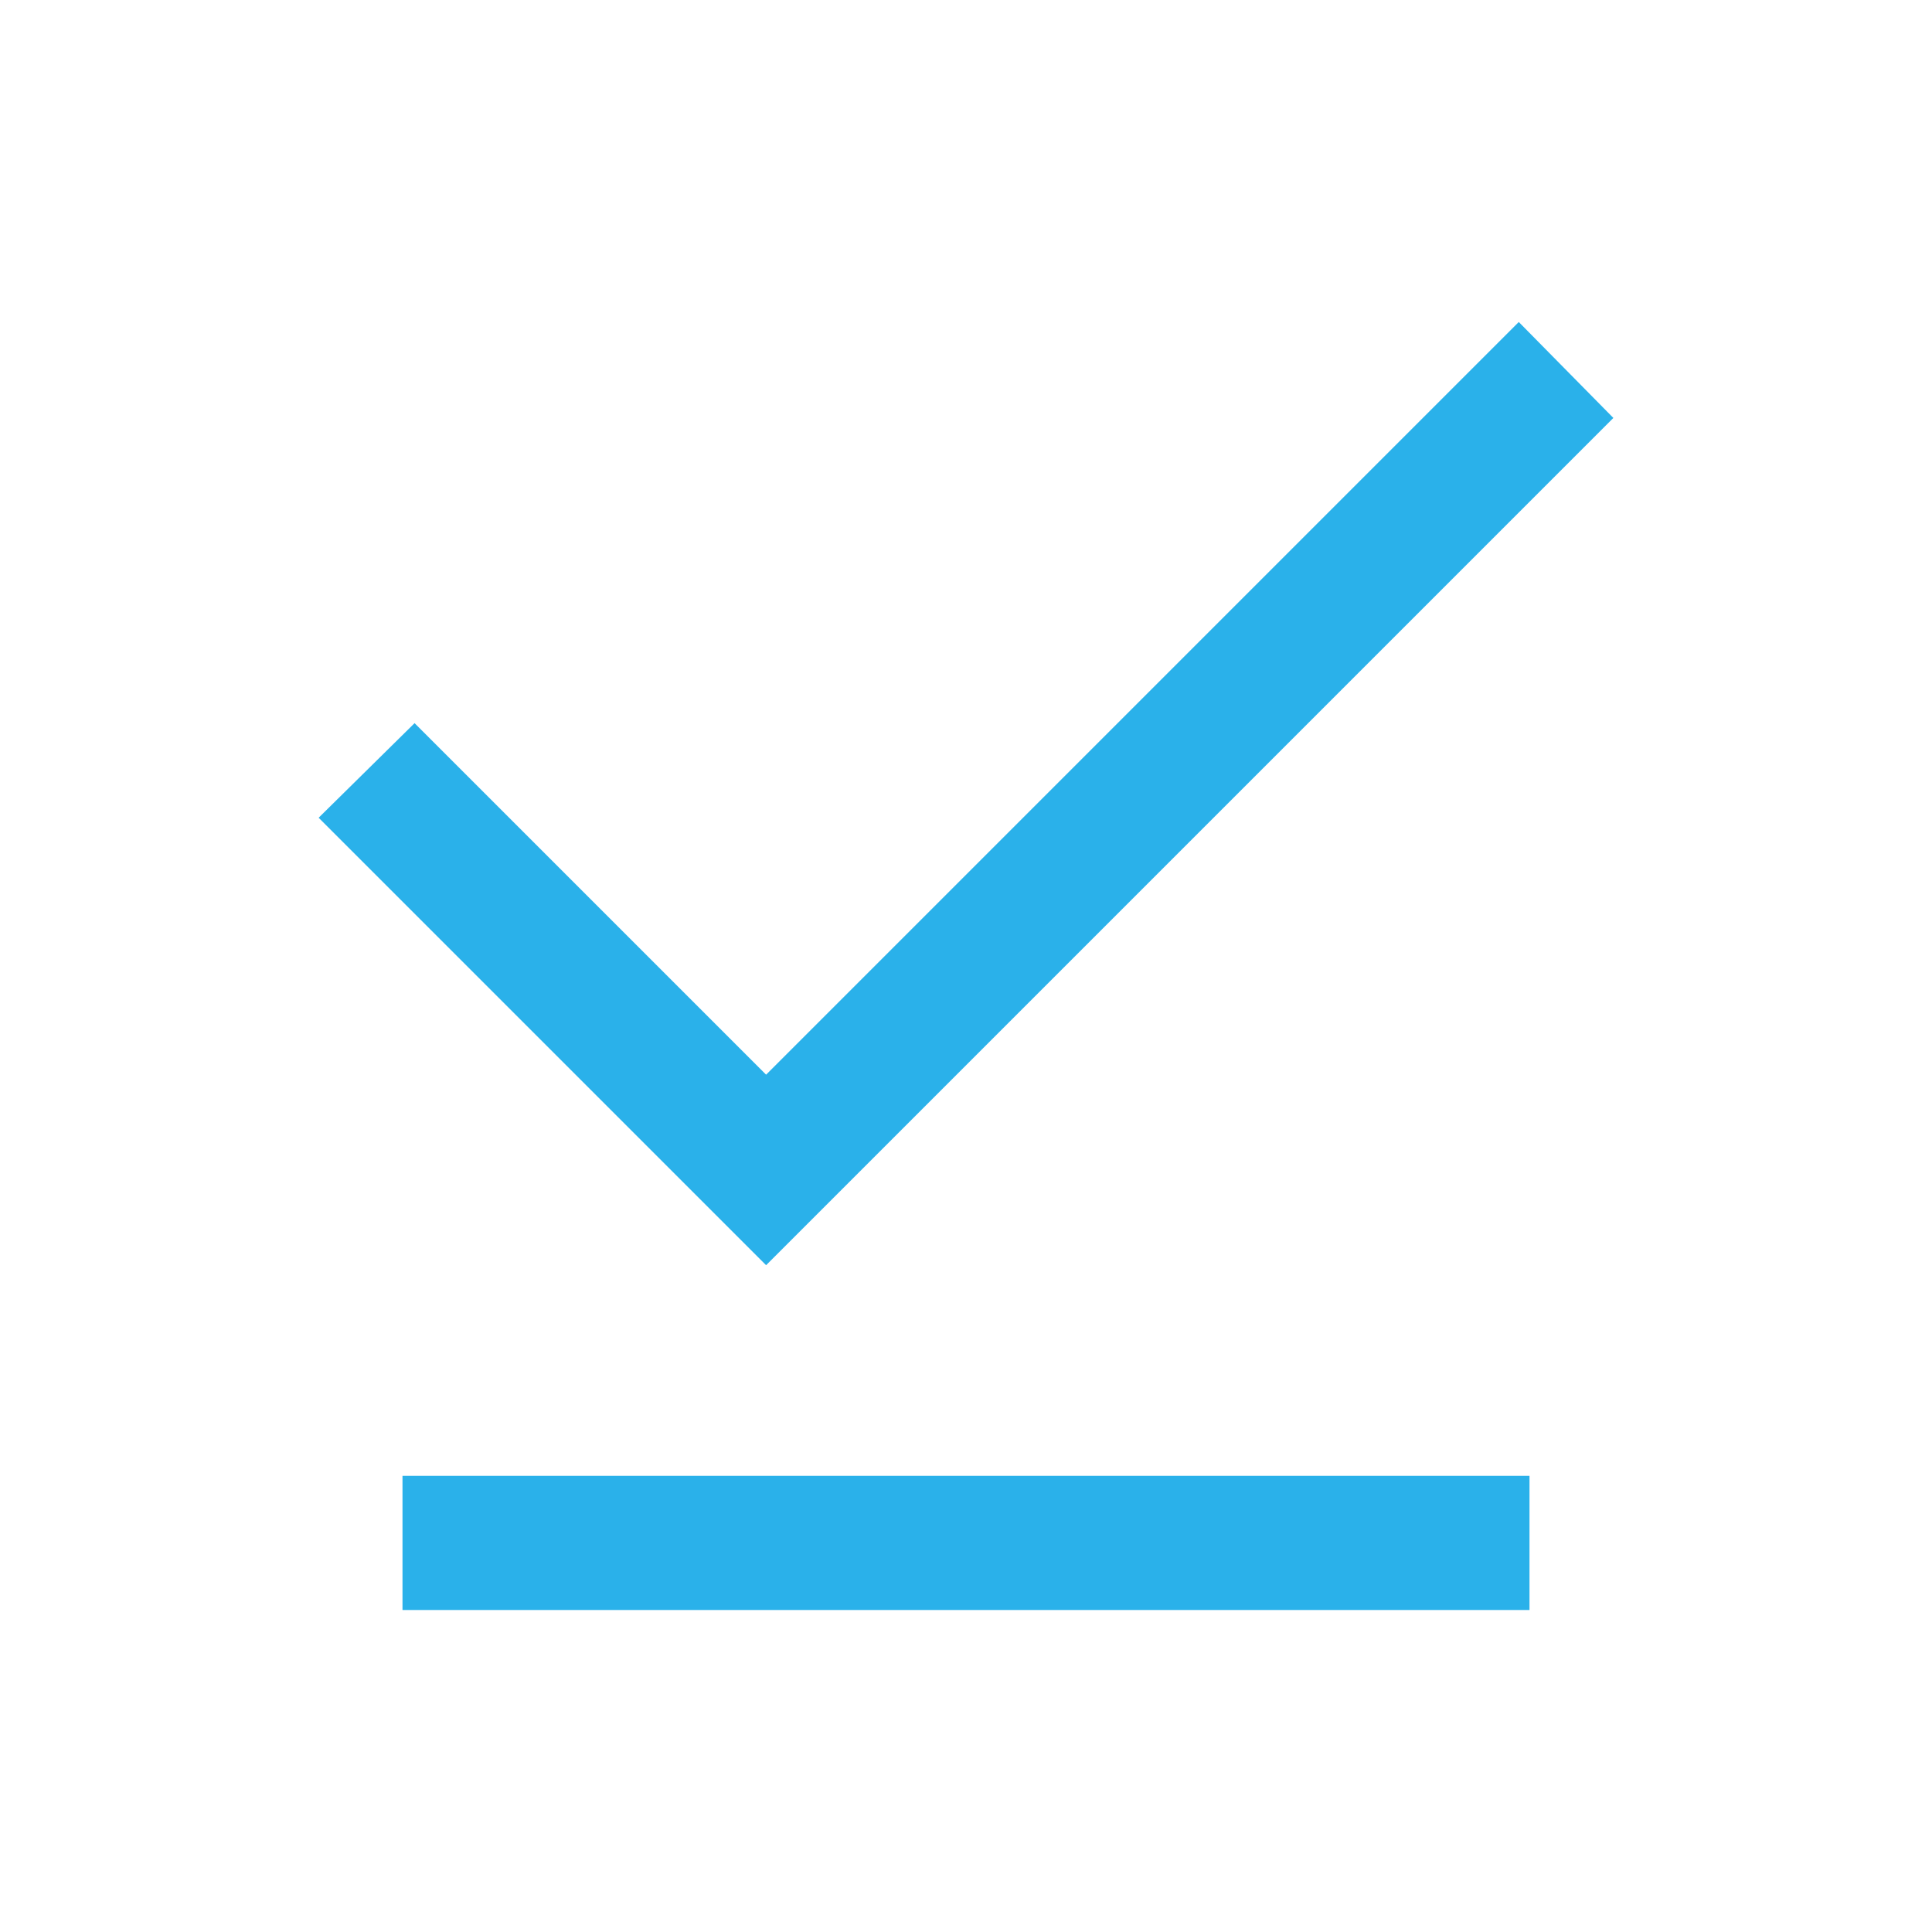 <svg xmlns="http://www.w3.org/2000/svg" height="40px" viewBox="0 -960 960 960" width="40px" fill="#2ab1eaff"><path d="M380.67-331.33 158.33-553.67l47.67-47L380.67-426l374-374 47 47.67-421 421ZM200-160v-66.67h560V-160H200Z"/></svg>